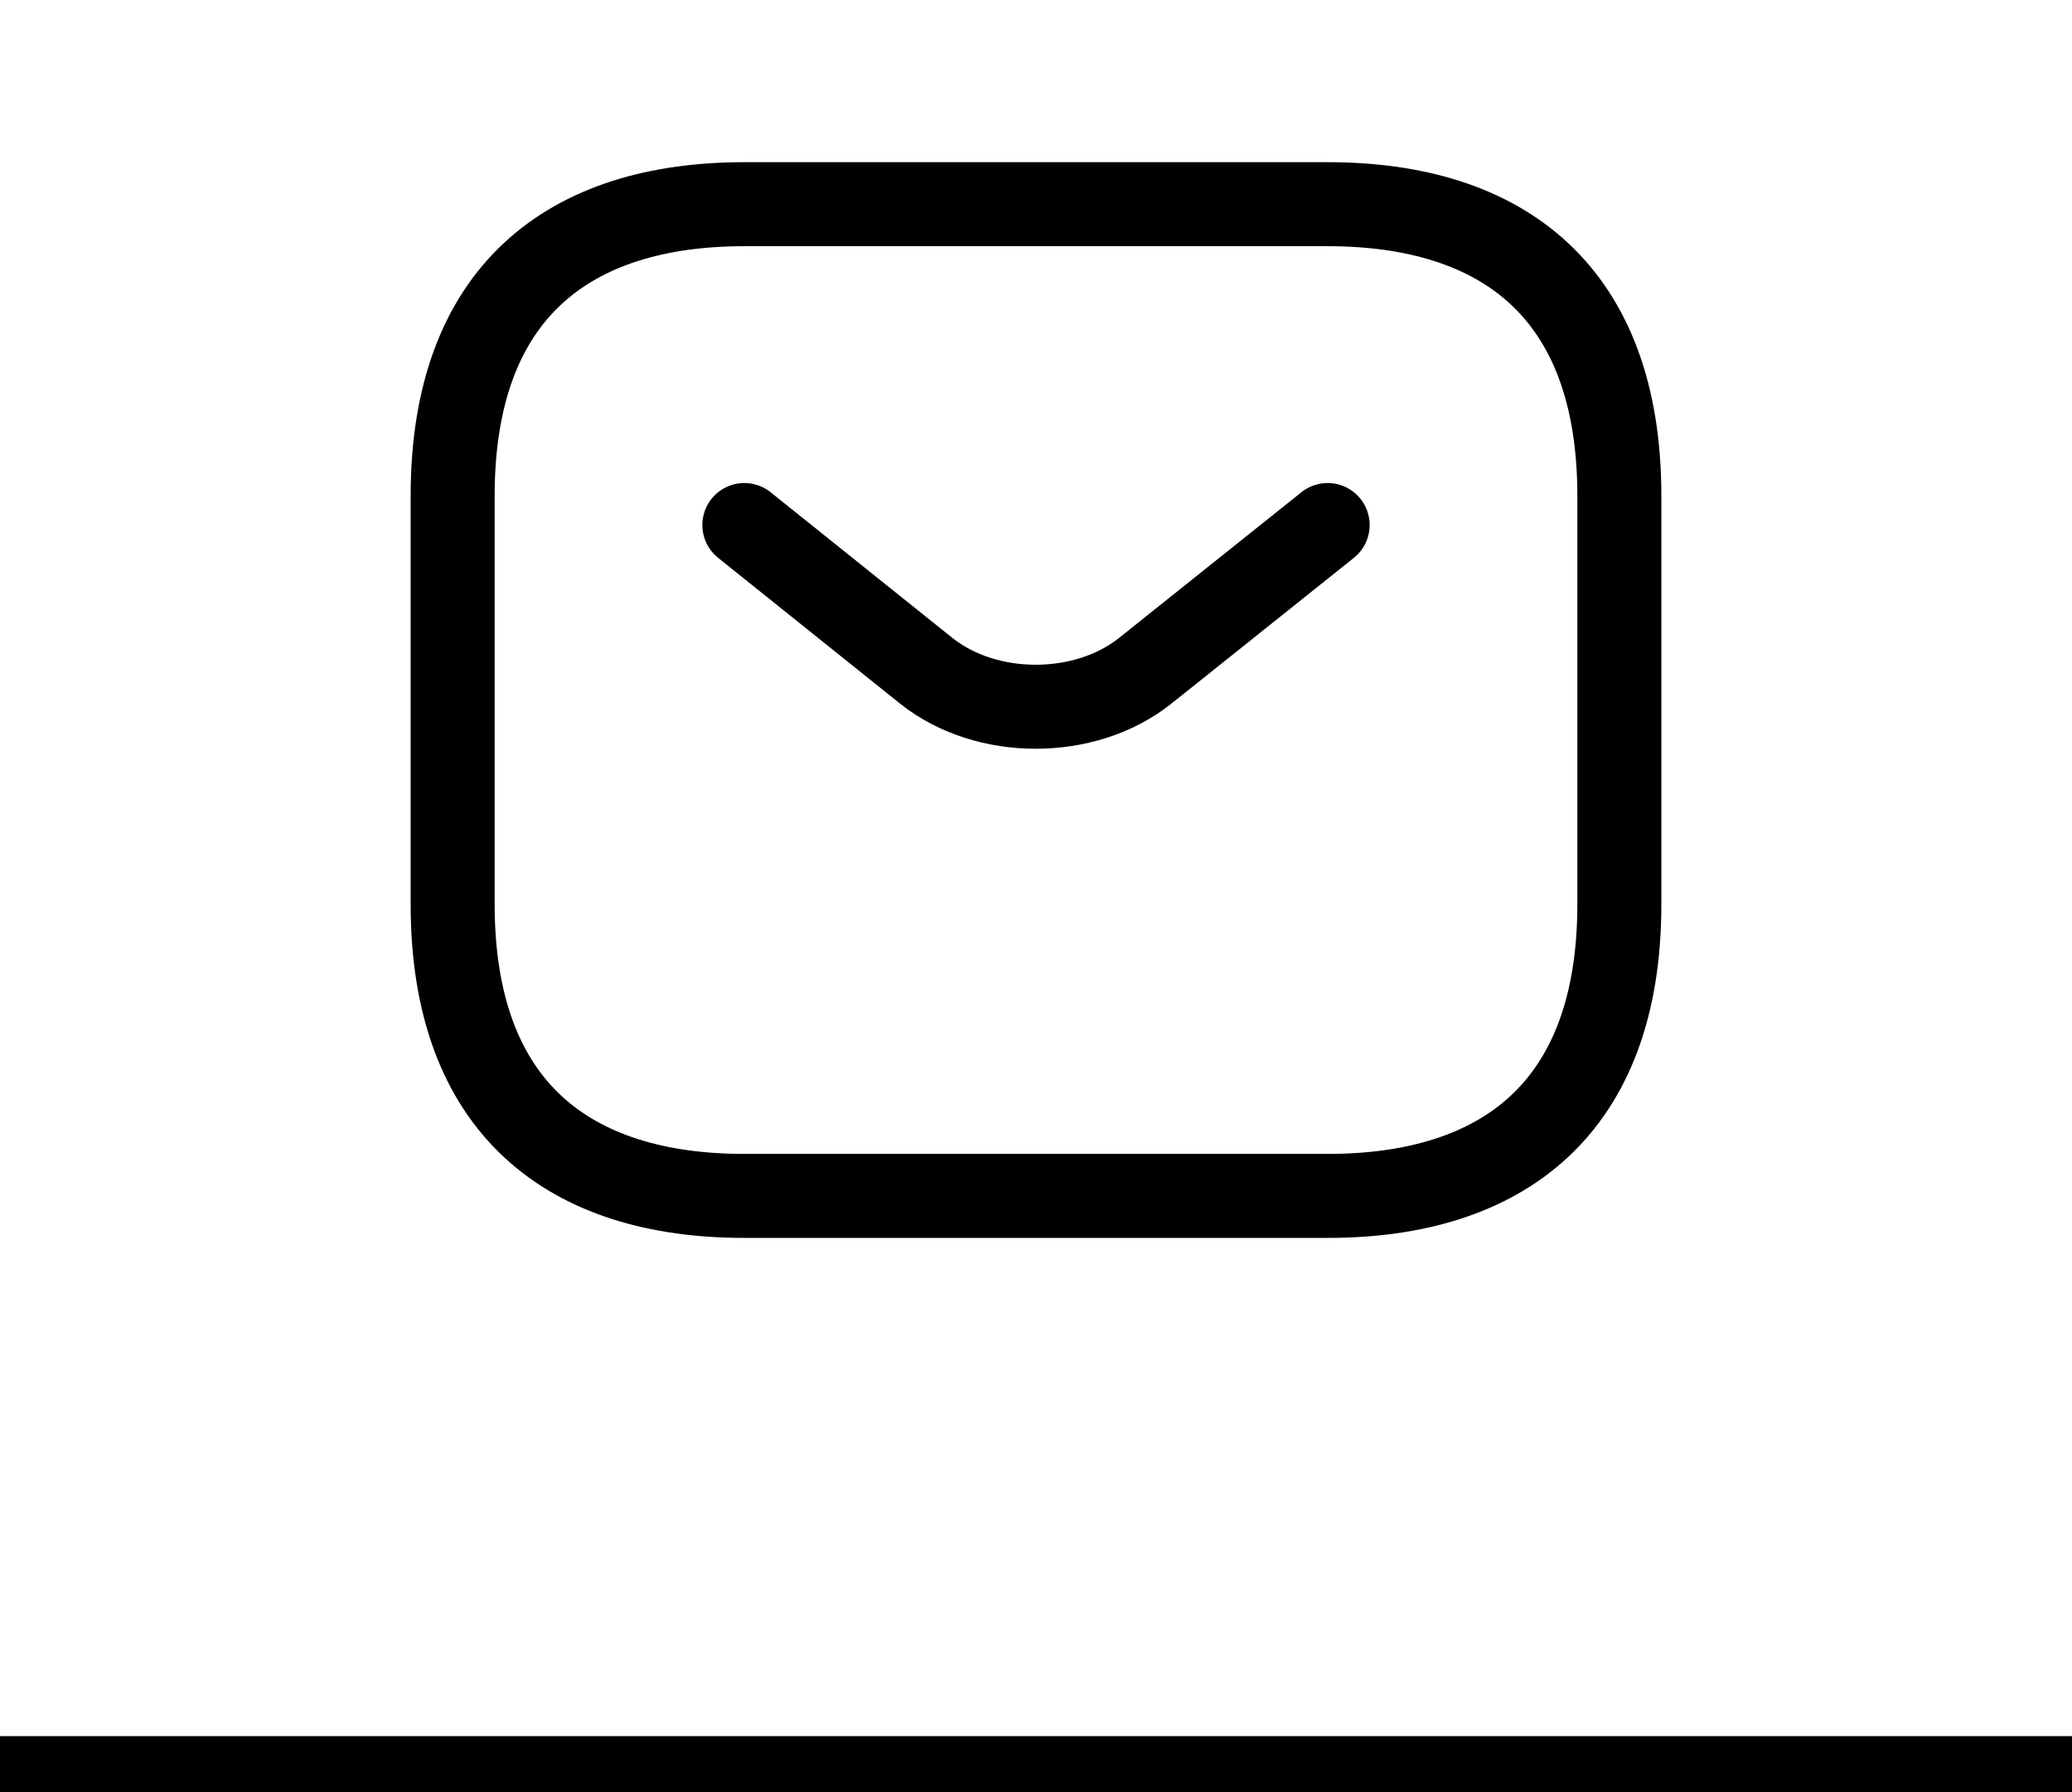 <svg width="37" height="32" viewBox="0 0 37 32" fill="none" xmlns="http://www.w3.org/2000/svg">
<line x1="37" y1="31.5" x2="-5.86904e-08" y2="31.5" stroke="black"></line>
<path d="M23.708 21.354H13.292C10.167 21.354 8.083 19.792 8.083 16.146V8.854C8.083 5.208 10.167 3.646 13.292 3.646H23.708C26.833 3.646 28.917 5.208 28.917 8.854V16.146C28.917 19.792 26.833 21.354 23.708 21.354Z" stroke="black" stroke-width="1.5" stroke-miterlimit="10" stroke-linecap="round" stroke-linejoin="round"></path>
<path d="M23.708 9.375L20.448 11.979C19.375 12.833 17.615 12.833 16.542 11.979L13.292 9.375" stroke="black" stroke-width="1.5" stroke-miterlimit="10" stroke-linecap="round" stroke-linejoin="round"></path>
</svg>
